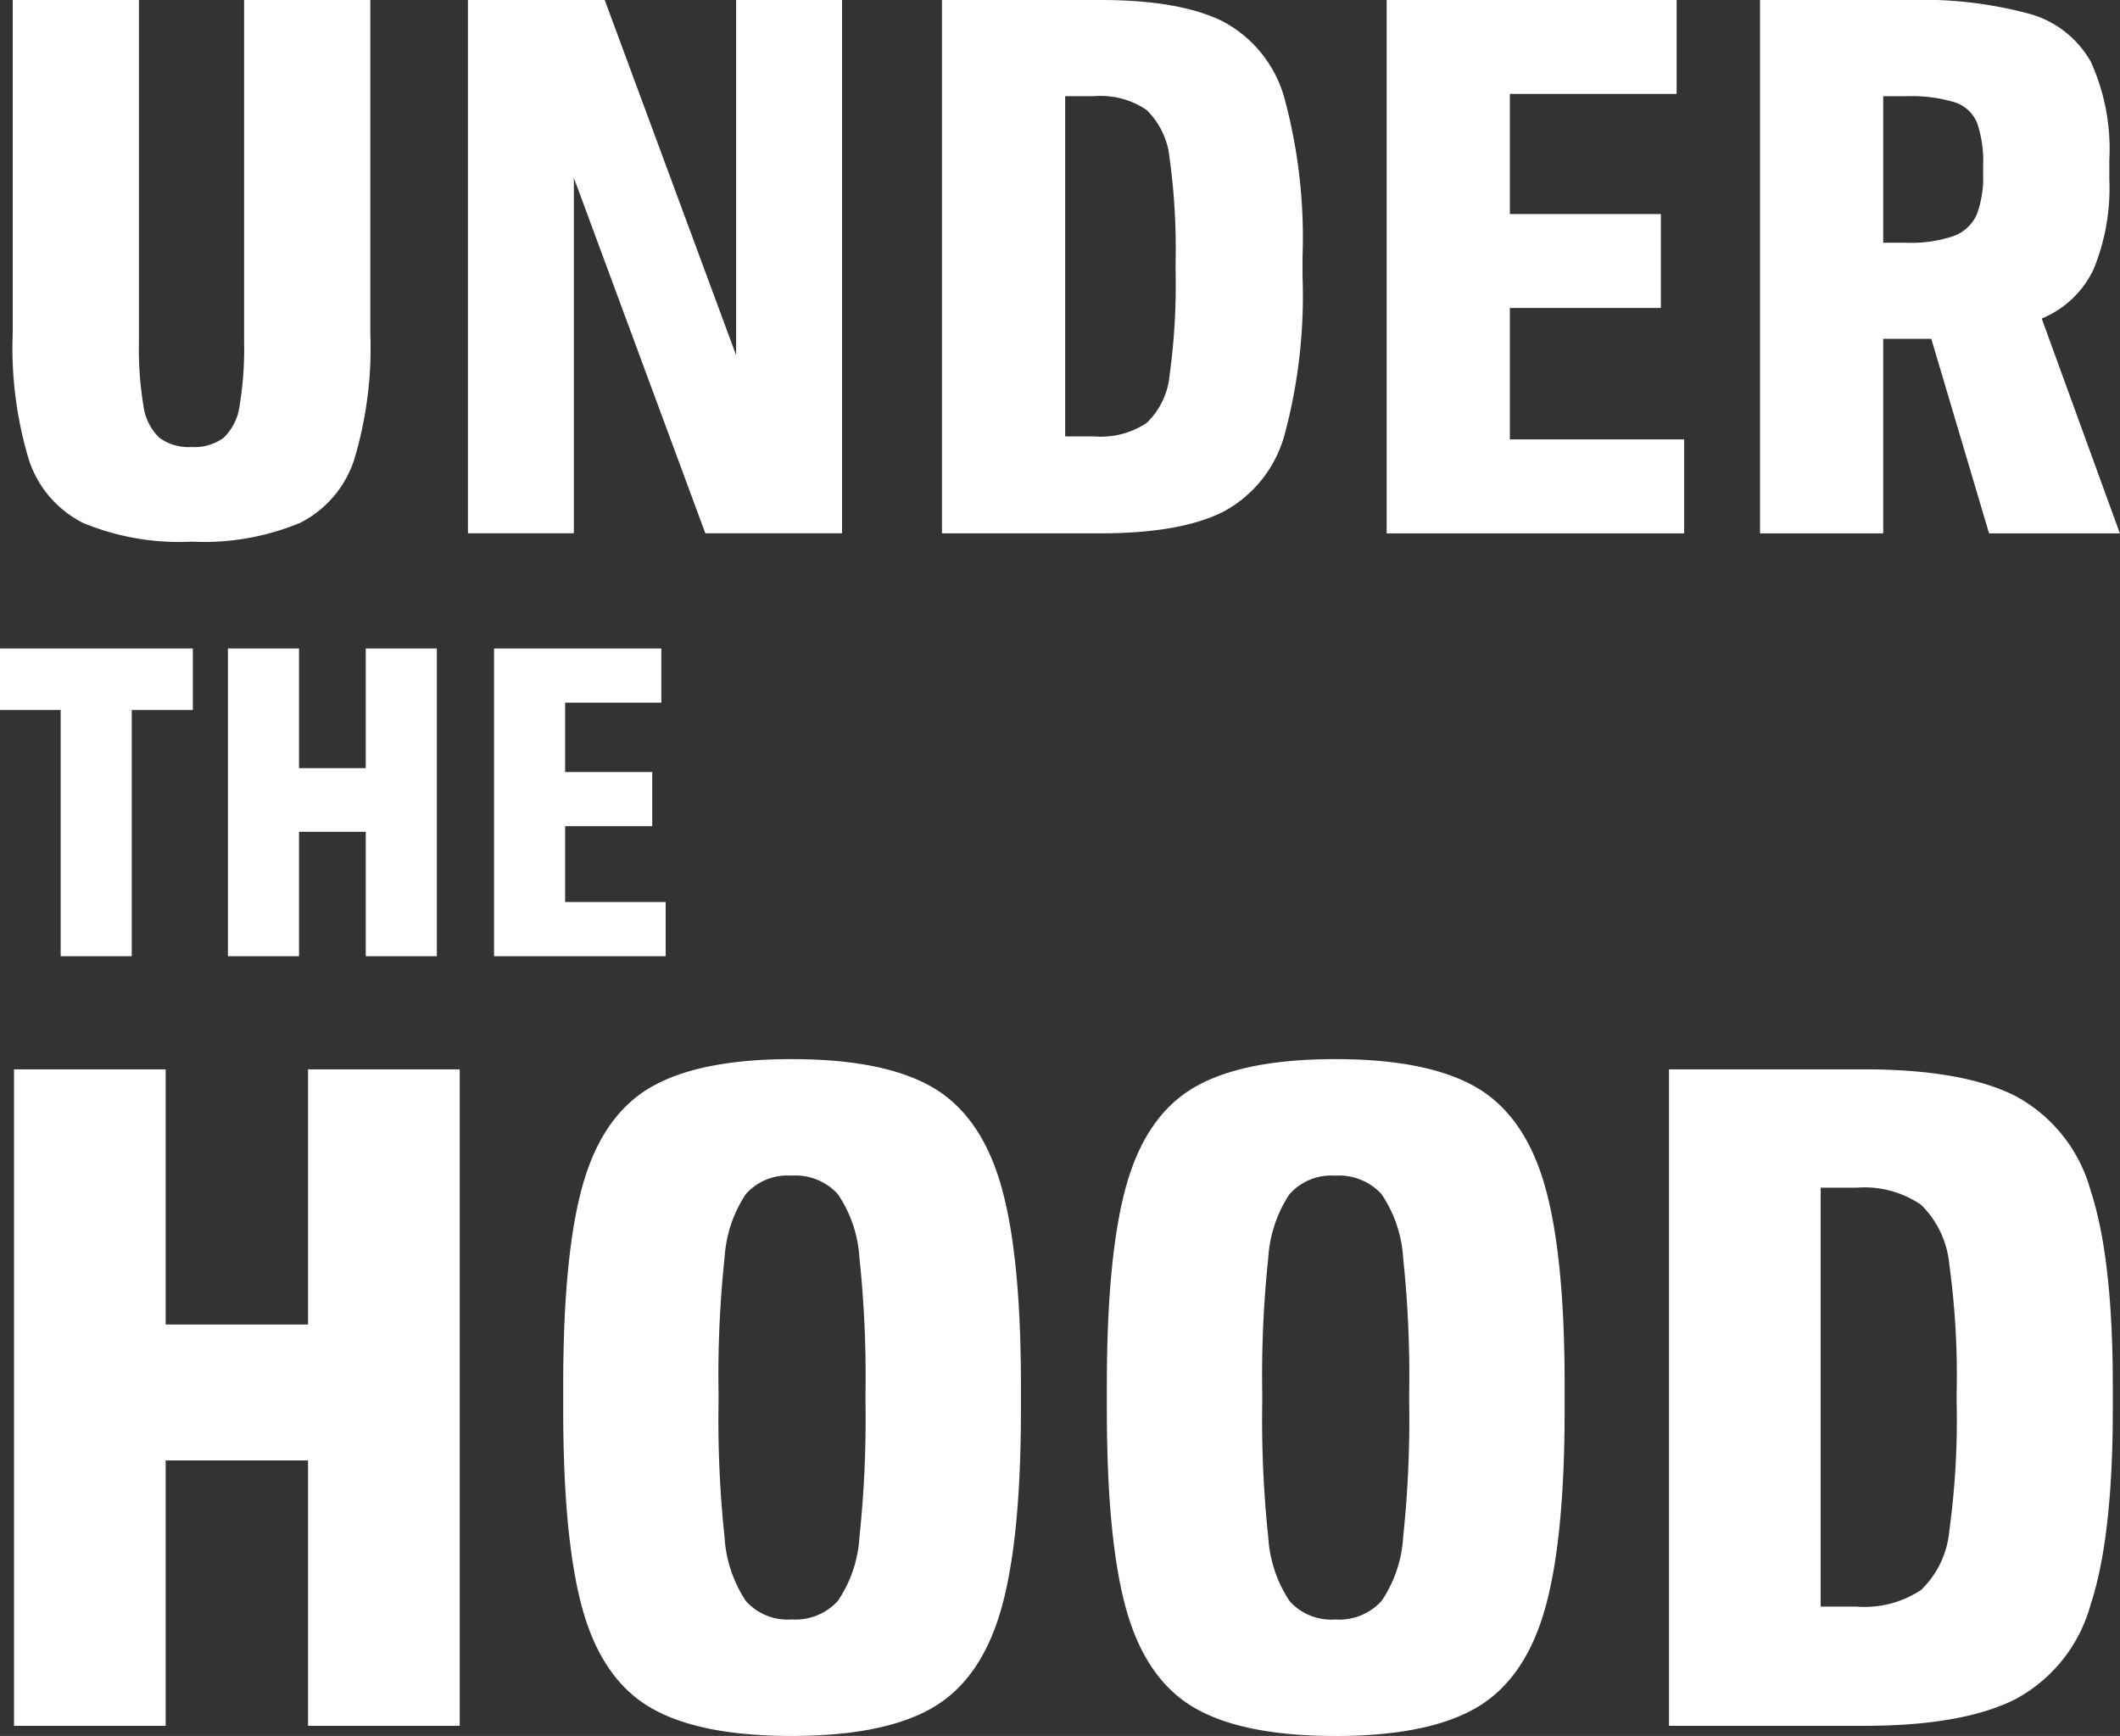 <svg id="Frame_2" data-name="Frame 2" xmlns="http://www.w3.org/2000/svg" width="146.75" height="120.156" viewBox="0 0 146.75 120.156">
  <rect x="0" y="0" width="146.75" height="120.156" fill="#333333" stroke="none"/>
<defs>
    <style>
      .cls-1 {
        fill: #fff;
        fill-rule: evenodd;
      }
    </style>
  </defs>
  <path id="UNDER_" data-name="UNDER " class="cls-1" d="M17.726,342.491a17.372,17.372,0,0,0,7.514-1.3,7.489,7.489,0,0,0,3.744-4.368,26.832,26.832,0,0,0,1.118-8.788V305H21.366v23.66a23.919,23.919,0,0,1-.312,4.42,3.742,3.742,0,0,1-1.092,2.21,3.4,3.4,0,0,1-2.236.65,3.4,3.4,0,0,1-2.236-.65,3.742,3.742,0,0,1-1.092-2.21,23.919,23.919,0,0,1-.312-4.42V305H5.35v23.036a26.811,26.811,0,0,0,1.118,8.788,7.484,7.484,0,0,0,3.744,4.368,17.367,17.367,0,0,0,7.514,1.3h0Zm37.7-12.9-9.1-24.6H36.861v36.92h7.332v-24.6l9.1,24.6h9.464V305H55.425v24.6Zm14.248,12.324H80.645q5.564,0,8.528-1.508a8.613,8.613,0,0,0,4.212-5.3,37,37,0,0,0,1.248-10.972v-1.352a37.005,37.005,0,0,0-1.248-10.972,8.618,8.618,0,0,0-4.212-5.3Q86.209,305,80.645,305H69.673v36.92Zm8.528-6.708V311.655h2.028a5.631,5.631,0,0,1,3.614.962,5.374,5.374,0,0,1,1.586,3.328,45.887,45.887,0,0,1,.416,7.254v0.52a45.869,45.869,0,0,1-.416,7.254,5.245,5.245,0,0,1-1.586,3.3,5.744,5.744,0,0,1-3.614.936H78.2Zm42.847,6.708v-6.5H108.984v-9.1h10.452v-6.5H108.984V311.5h11.544V305H100.456v36.92h20.592Zm30.16,0L145.8,327.047a6.833,6.833,0,0,0,3.588-3.406,14.739,14.739,0,0,0,1.092-6.214v-1.352a14.588,14.588,0,0,0-1.274-6.786,7.021,7.021,0,0,0-4.238-3.328,28.617,28.617,0,0,0-8.424-.962H126.3v36.92h8.528V328.451h3.328l4,13.468h9.048ZM136.388,321.8h-1.56v-10.14h1.56a10.456,10.456,0,0,1,3.38.416,2.52,2.52,0,0,1,1.56,1.43,8.263,8.263,0,0,1,.416,2.99v0.52a7.3,7.3,0,0,1-.442,2.834,2.793,2.793,0,0,1-1.586,1.482,9.173,9.173,0,0,1-3.328.468h0Z" transform="translate(-4.469 -305)"/>
  <path id="THE_" data-name="THE " class="cls-1" d="M13.588,371.185v-17.04h4.23v-4.26H4.468v4.26h4.2v17.04h4.92Zm11.58,0v-8.61h4.62v8.61h4.92v-21.3h-4.92v8.28h-4.62v-8.28h-4.92v21.3h4.92Zm25.38,0v-3.75h-6.96v-5.25h6.03v-3.75h-6.03v-4.8h6.66v-3.75H38.667v21.3h11.88Z" transform="translate(-4.469 -305)"/>
  <path id="HOOD" class="cls-1" d="M15.936,424.455V406.087h9.856v18.368h10.5v-45.44h-10.5v17.664H15.936V379.015H5.44v45.44h10.5Zm43.328,0.7q6.336,0,9.7-1.92t4.768-6.72q1.407-4.8,1.408-13.952V400.9q0-9.151-1.408-13.952t-4.768-6.72q-3.36-1.92-9.7-1.92t-9.7,1.92q-3.36,1.92-4.736,6.72T43.456,400.9v1.664q0,9.153,1.376,13.952t4.736,6.72q3.36,1.92,9.7,1.92h0Zm0-8.064a3.867,3.867,0,0,1-3.168-1.28,8.971,8.971,0,0,1-1.472-4.416,77.027,77.027,0,0,1-.416-9.344v-0.64a77.049,77.049,0,0,1,.416-9.344,8.978,8.978,0,0,1,1.472-4.416,3.87,3.87,0,0,1,3.168-1.28,3.968,3.968,0,0,1,3.2,1.28,8.807,8.807,0,0,1,1.5,4.448,77.371,77.371,0,0,1,.416,9.312v0.64a77.371,77.371,0,0,1-.416,9.312,8.8,8.8,0,0,1-1.5,4.448,3.965,3.965,0,0,1-3.2,1.28h0ZM96.9,425.159q6.336,0,9.7-1.92t4.768-6.72q1.407-4.8,1.408-13.952V400.9q0-9.151-1.408-13.952t-4.768-6.72q-3.36-1.92-9.7-1.92t-9.7,1.92q-3.36,1.92-4.736,6.72T81.087,400.9v1.664q0,9.153,1.376,13.952t4.736,6.72q3.36,1.92,9.7,1.92h0Zm0-8.064a3.867,3.867,0,0,1-3.168-1.28,8.971,8.971,0,0,1-1.472-4.416,77.027,77.027,0,0,1-.416-9.344v-0.64a77.049,77.049,0,0,1,.416-9.344,8.978,8.978,0,0,1,1.472-4.416,3.87,3.87,0,0,1,3.168-1.28,3.968,3.968,0,0,1,3.2,1.28,8.807,8.807,0,0,1,1.5,4.448,77.371,77.371,0,0,1,.416,9.312v0.64a77.371,77.371,0,0,1-.416,9.312,8.8,8.8,0,0,1-1.5,4.448,3.965,3.965,0,0,1-3.2,1.28h0Zm23.1,7.36h13.5q6.847,0,10.5-1.856a10.6,10.6,0,0,0,5.184-6.528q1.536-4.671,1.536-13.5V400.9q0-8.832-1.536-13.5A10.606,10.606,0,0,0,144,380.871q-3.648-1.855-10.5-1.856H120v45.44Zm10.5-8.256V387.207h2.5a6.93,6.93,0,0,1,4.448,1.184,6.614,6.614,0,0,1,1.952,4.1,56.479,56.479,0,0,1,.512,8.928v0.64a56.461,56.461,0,0,1-.512,8.928,6.456,6.456,0,0,1-1.952,4.064,7.069,7.069,0,0,1-4.448,1.152h-2.5Z" transform="translate(-4.469 -305)"/>
</svg>
